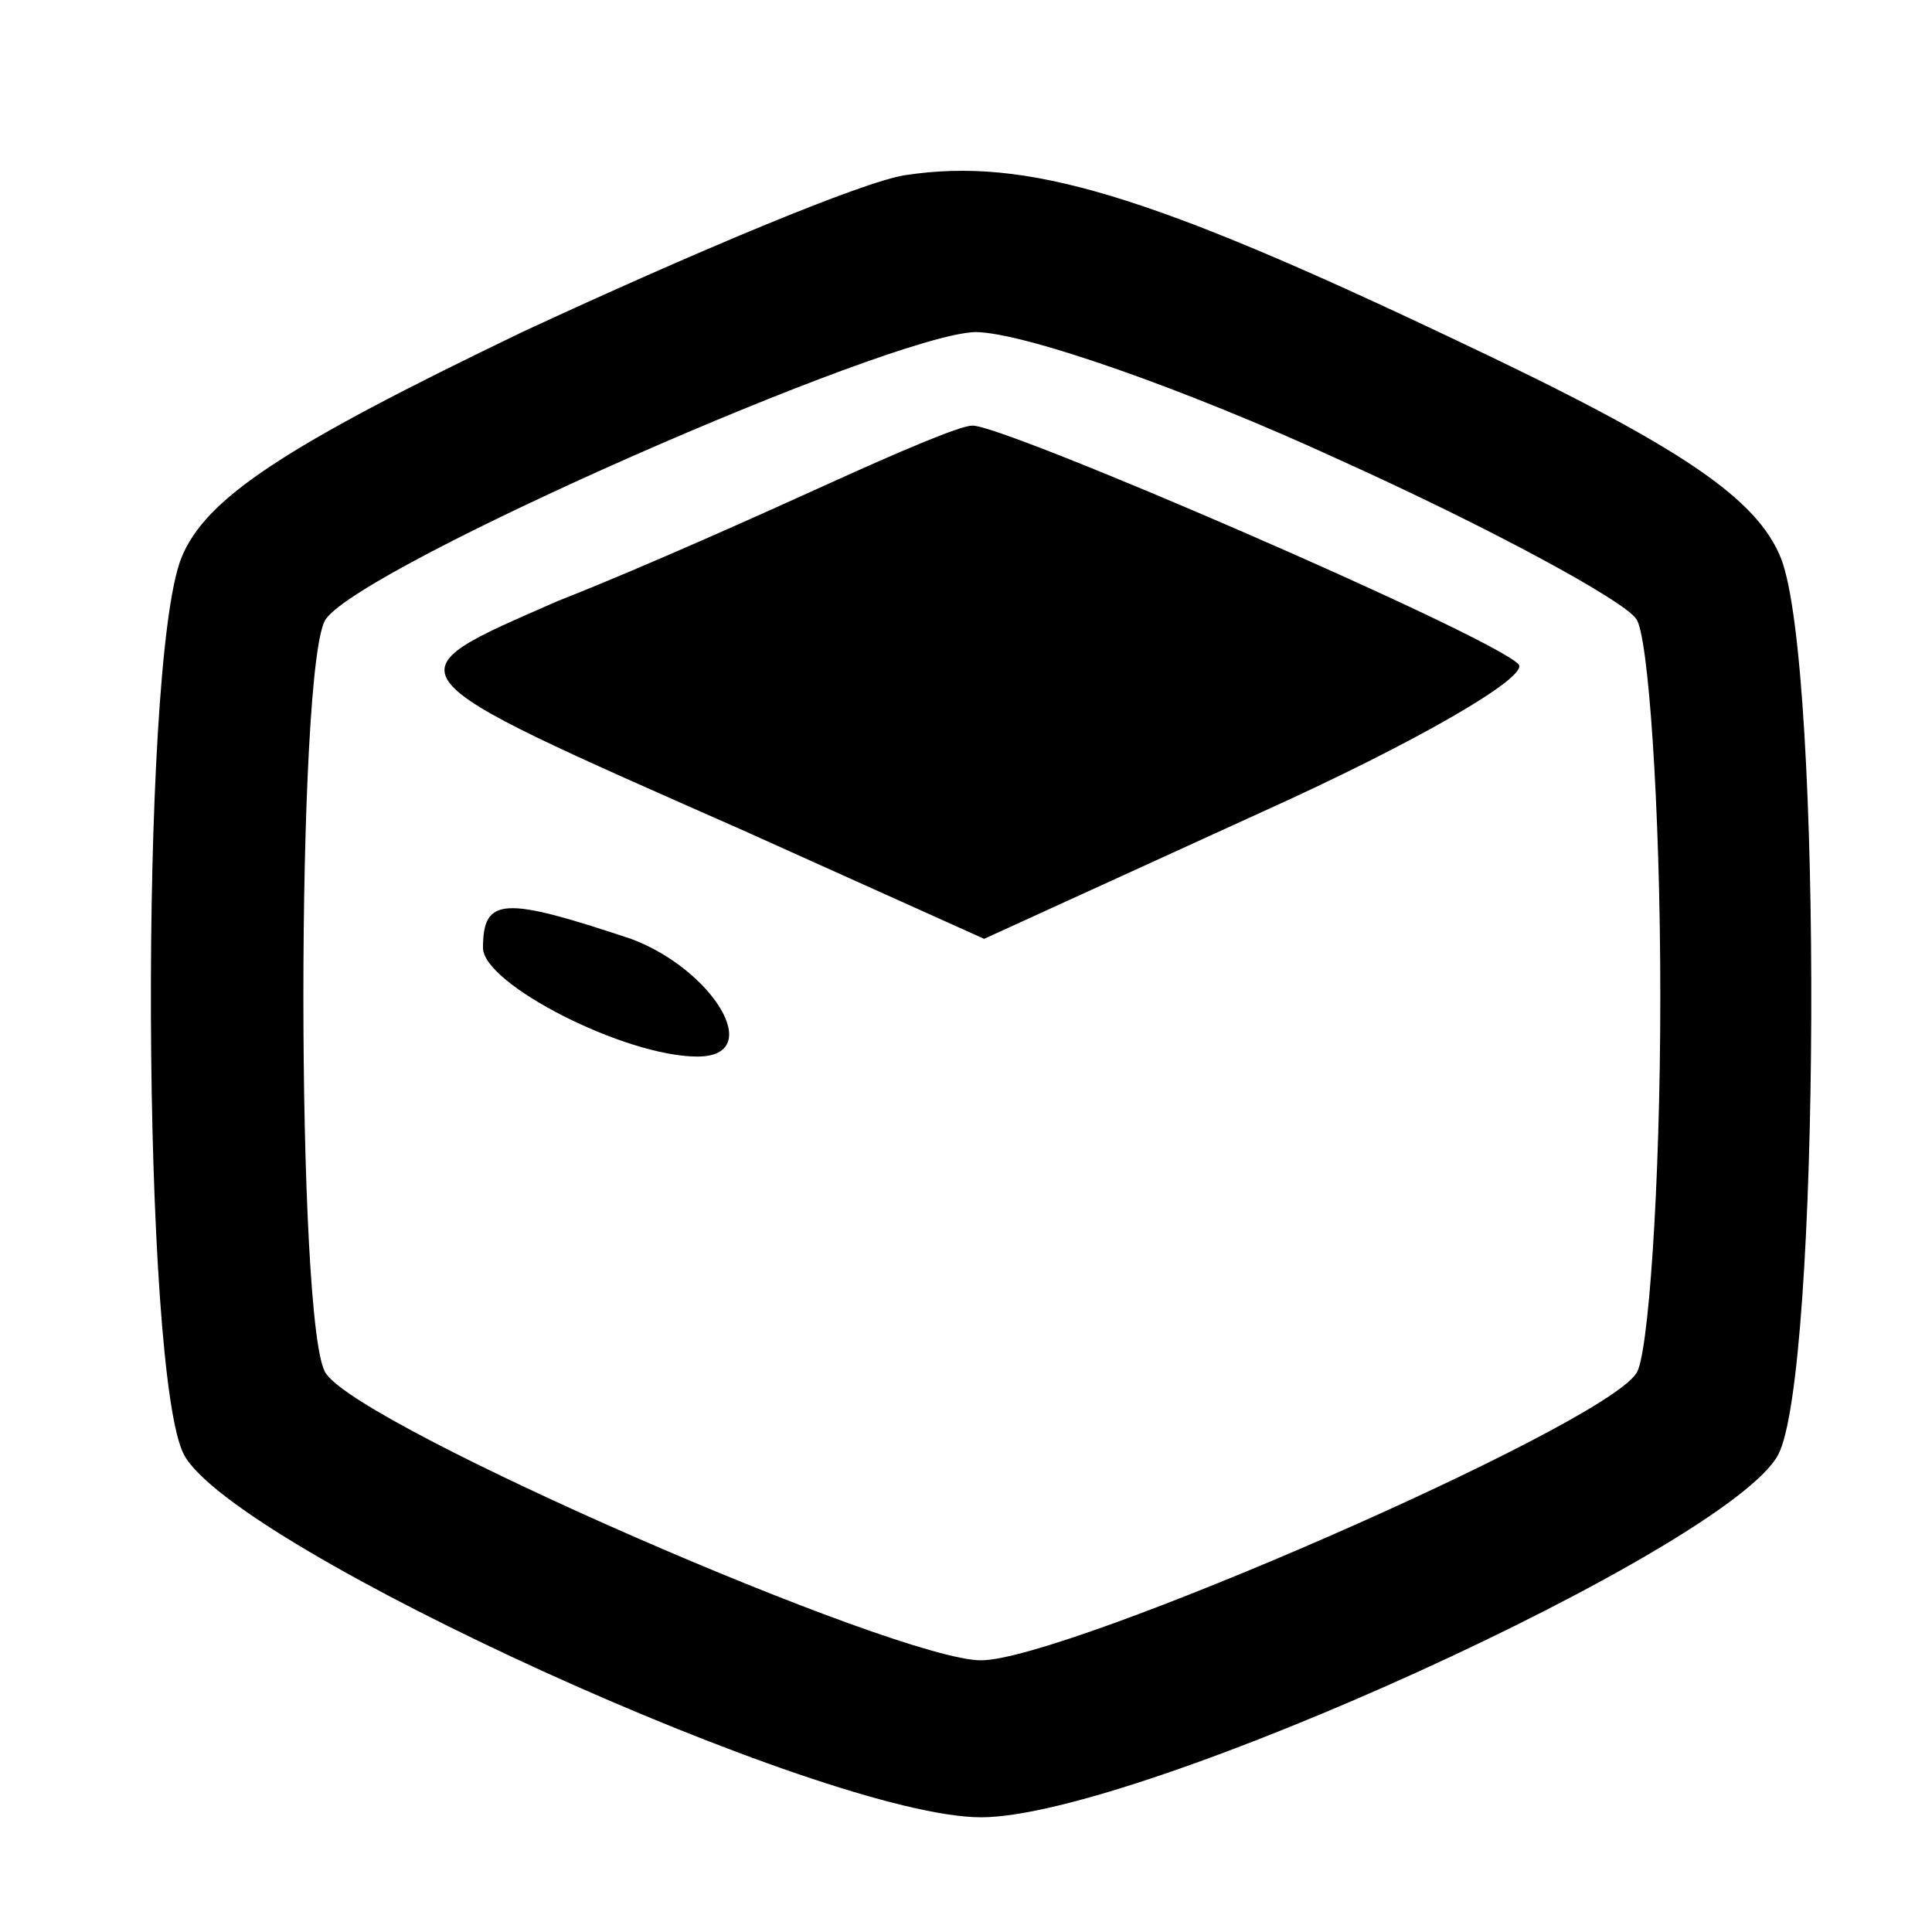 <?xml version="1.0" standalone="no"?>
<!DOCTYPE svg PUBLIC "-//W3C//DTD SVG 20010904//EN"
 "http://www.w3.org/TR/2001/REC-SVG-20010904/DTD/svg10.dtd">
<svg version="1.0" xmlns="http://www.w3.org/2000/svg"
 width="64pt" height="64pt" viewBox="0 0 64 64"
 preserveAspectRatio="xMidYMid meet">

<g transform="translate(0,64) scale(0.1,-0.1)"
fill="#000000" stroke="none">
<path d="M300 582 c-14 -2 -71 -26 -127 -52 -79 -38 -105 -55 -113 -75 -14
-36 -13 -271 1 -297 17 -31 212 -120 264 -120 52 0 247 89 264 120 14 26 15
261 1 297 -8 20 -33 37 -107 72 -103 49 -143 61 -183 55z m143 -94 c51 -23 95
-47 99 -53 4 -5 8 -62 8 -125 0 -63 -4 -120 -8 -125 -12 -18 -189 -95 -217
-95 -28 0 -205 77 -217 95 -10 13 -10 237 0 250 13 18 186 94 215 95 16 0 70
-19 120 -42z"/>
<path d="M275 480 c-22 -10 -62 -28 -90 -39 -57 -25 -59 -23 61 -76 l80 -36
92 42 c51 23 89 45 85 49 -10 10 -172 80 -181 79 -4 0 -25 -9 -47 -19z"/>
<path d="M160 326 c0 -12 47 -36 71 -36 23 0 5 29 -22 39 -42 14 -49 14 -49
-3z"/>
</g>
</svg>
